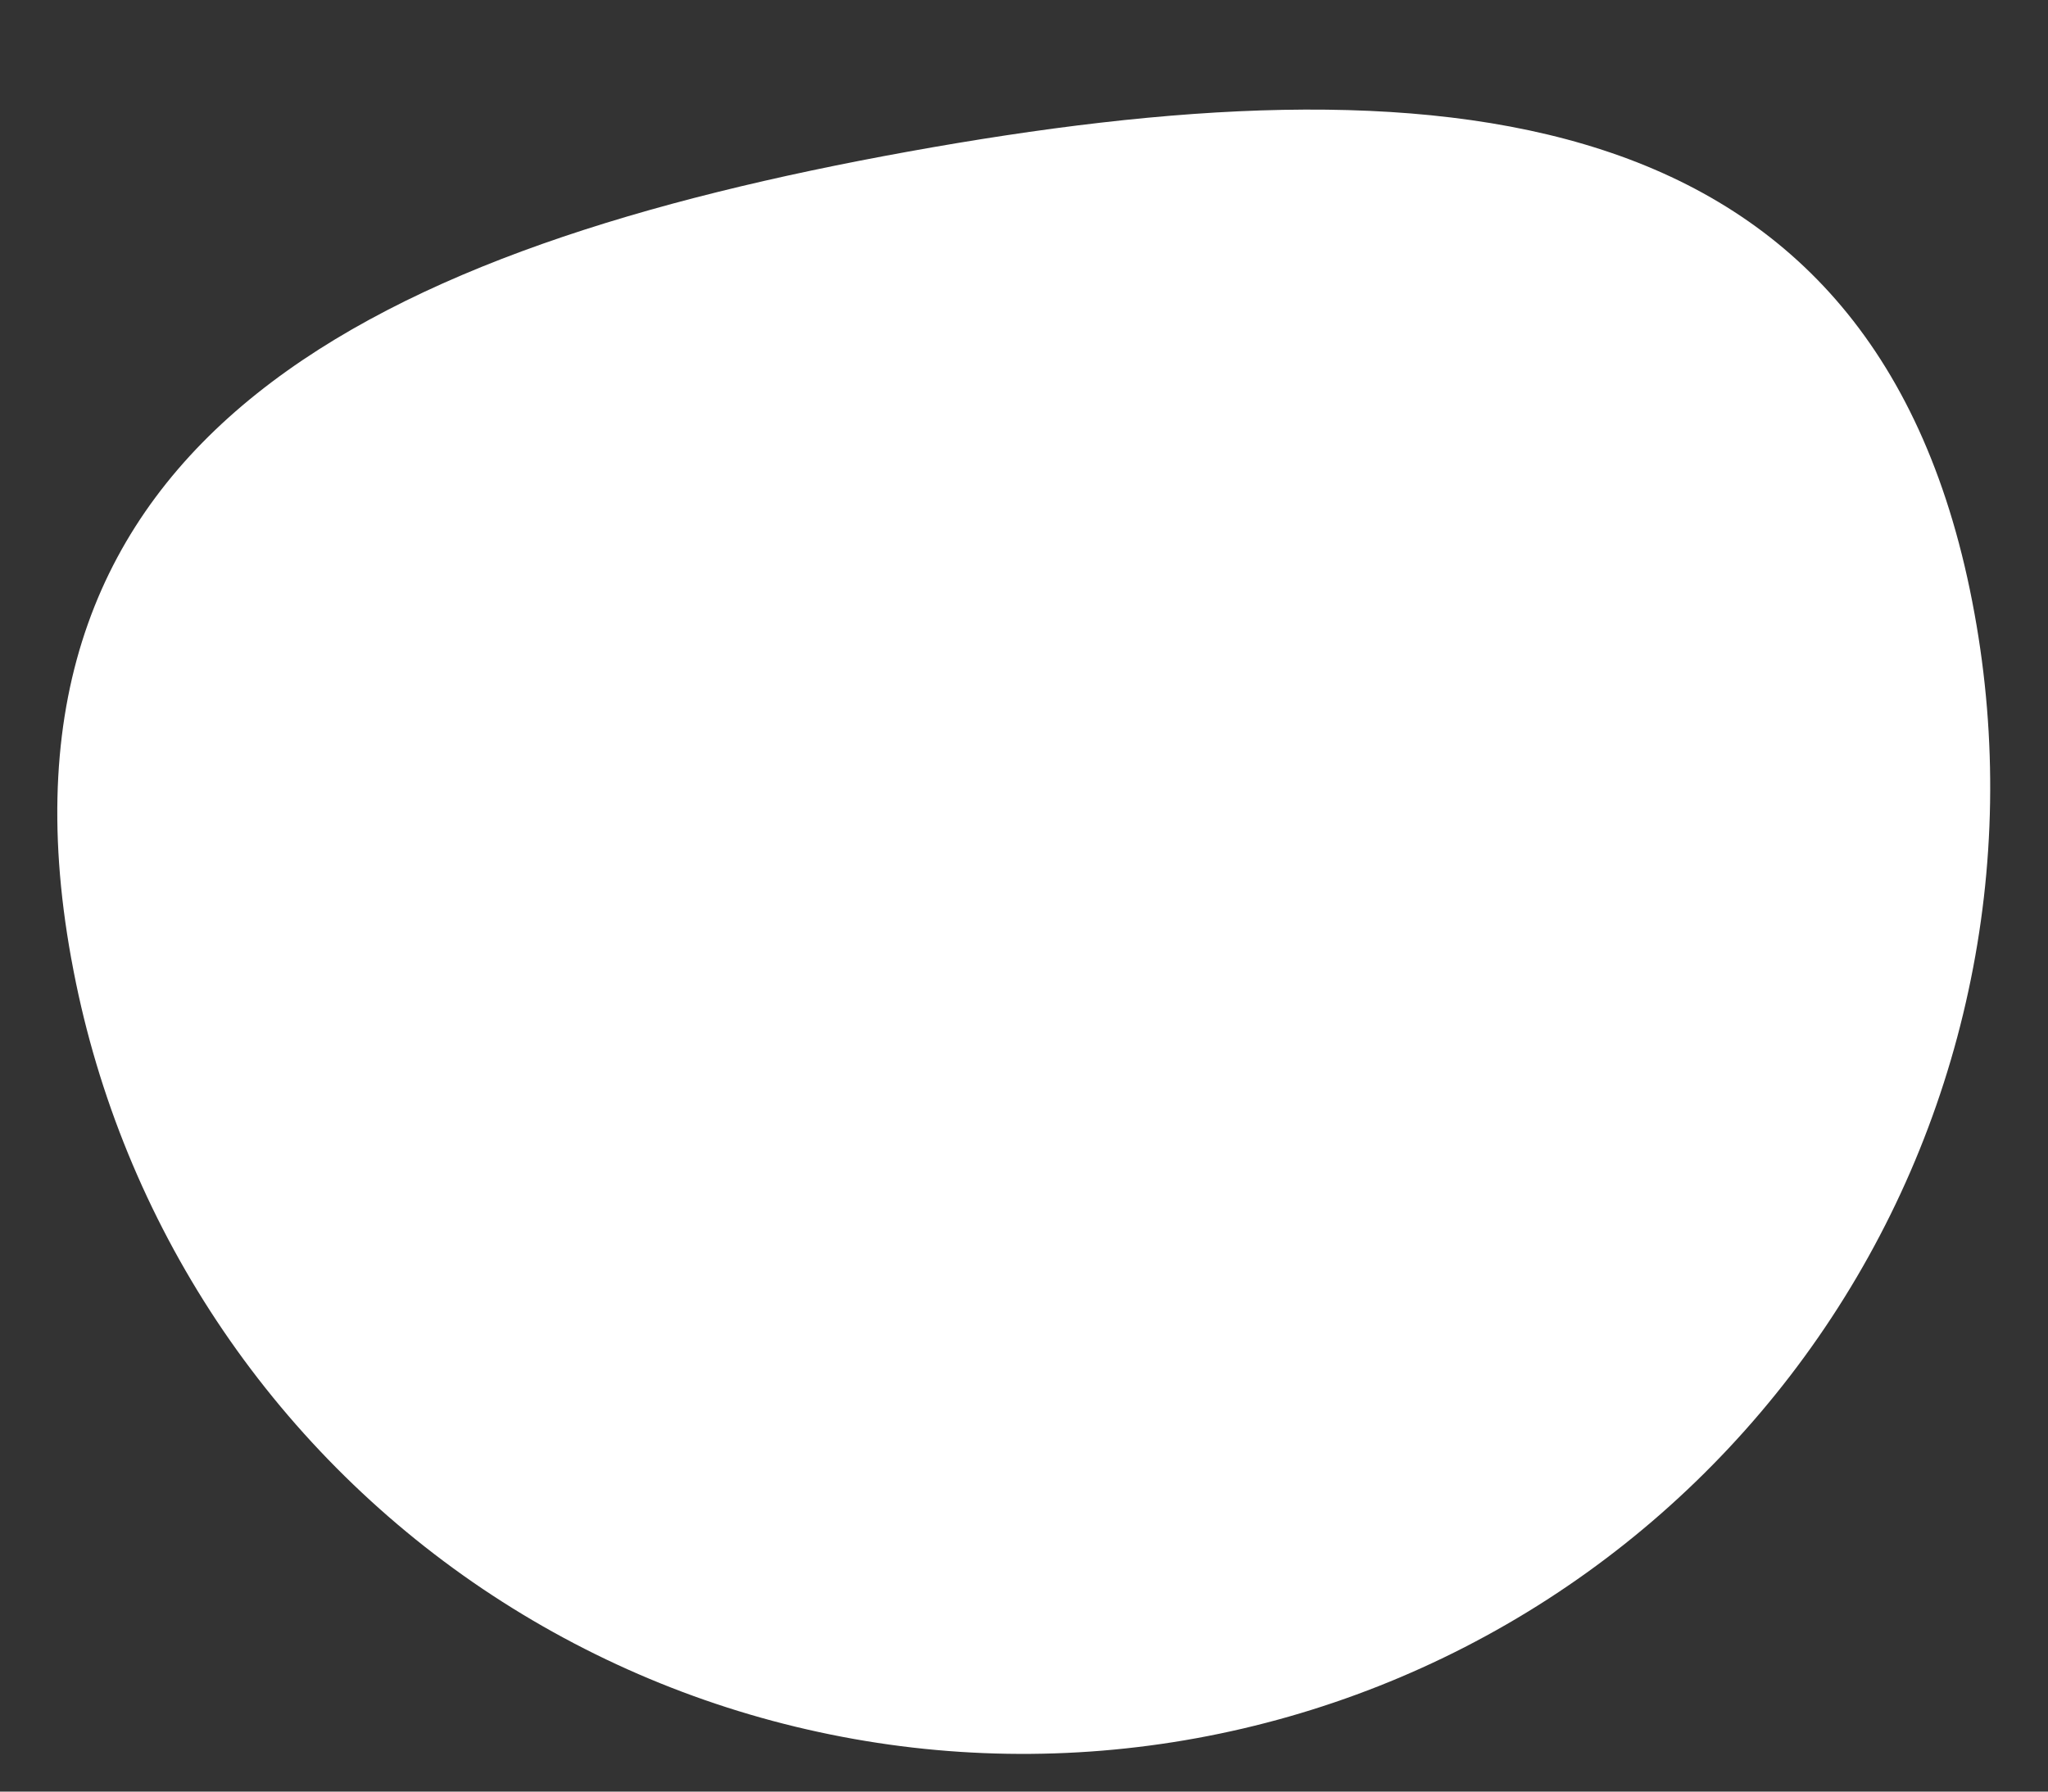 <svg width="16" height="14" viewBox="0 0 16 14" fill="none" xmlns="http://www.w3.org/2000/svg">
<rect x="0" y="0" width="16" height="14" fill="#333333" stroke="none"/>
<path d="M15.426 4.796C15.604 5.772 15.588 6.774 15.378 7.744C15.169 8.714 14.771 9.633 14.206 10.449C13.641 11.265 12.921 11.962 12.088 12.499C11.254 13.037 10.322 13.405 9.346 13.583C8.37 13.761 7.368 13.745 6.398 13.535C5.428 13.326 4.509 12.927 3.693 12.363C2.877 11.798 2.18 11.078 1.642 10.244C1.105 9.411 0.736 8.479 0.559 7.503L0.556 7.488C-0.187 3.382 2.988 1.929 7.094 1.185C11.2 0.442 14.683 0.69 15.426 4.796Z" fill="white"/>
</svg>
